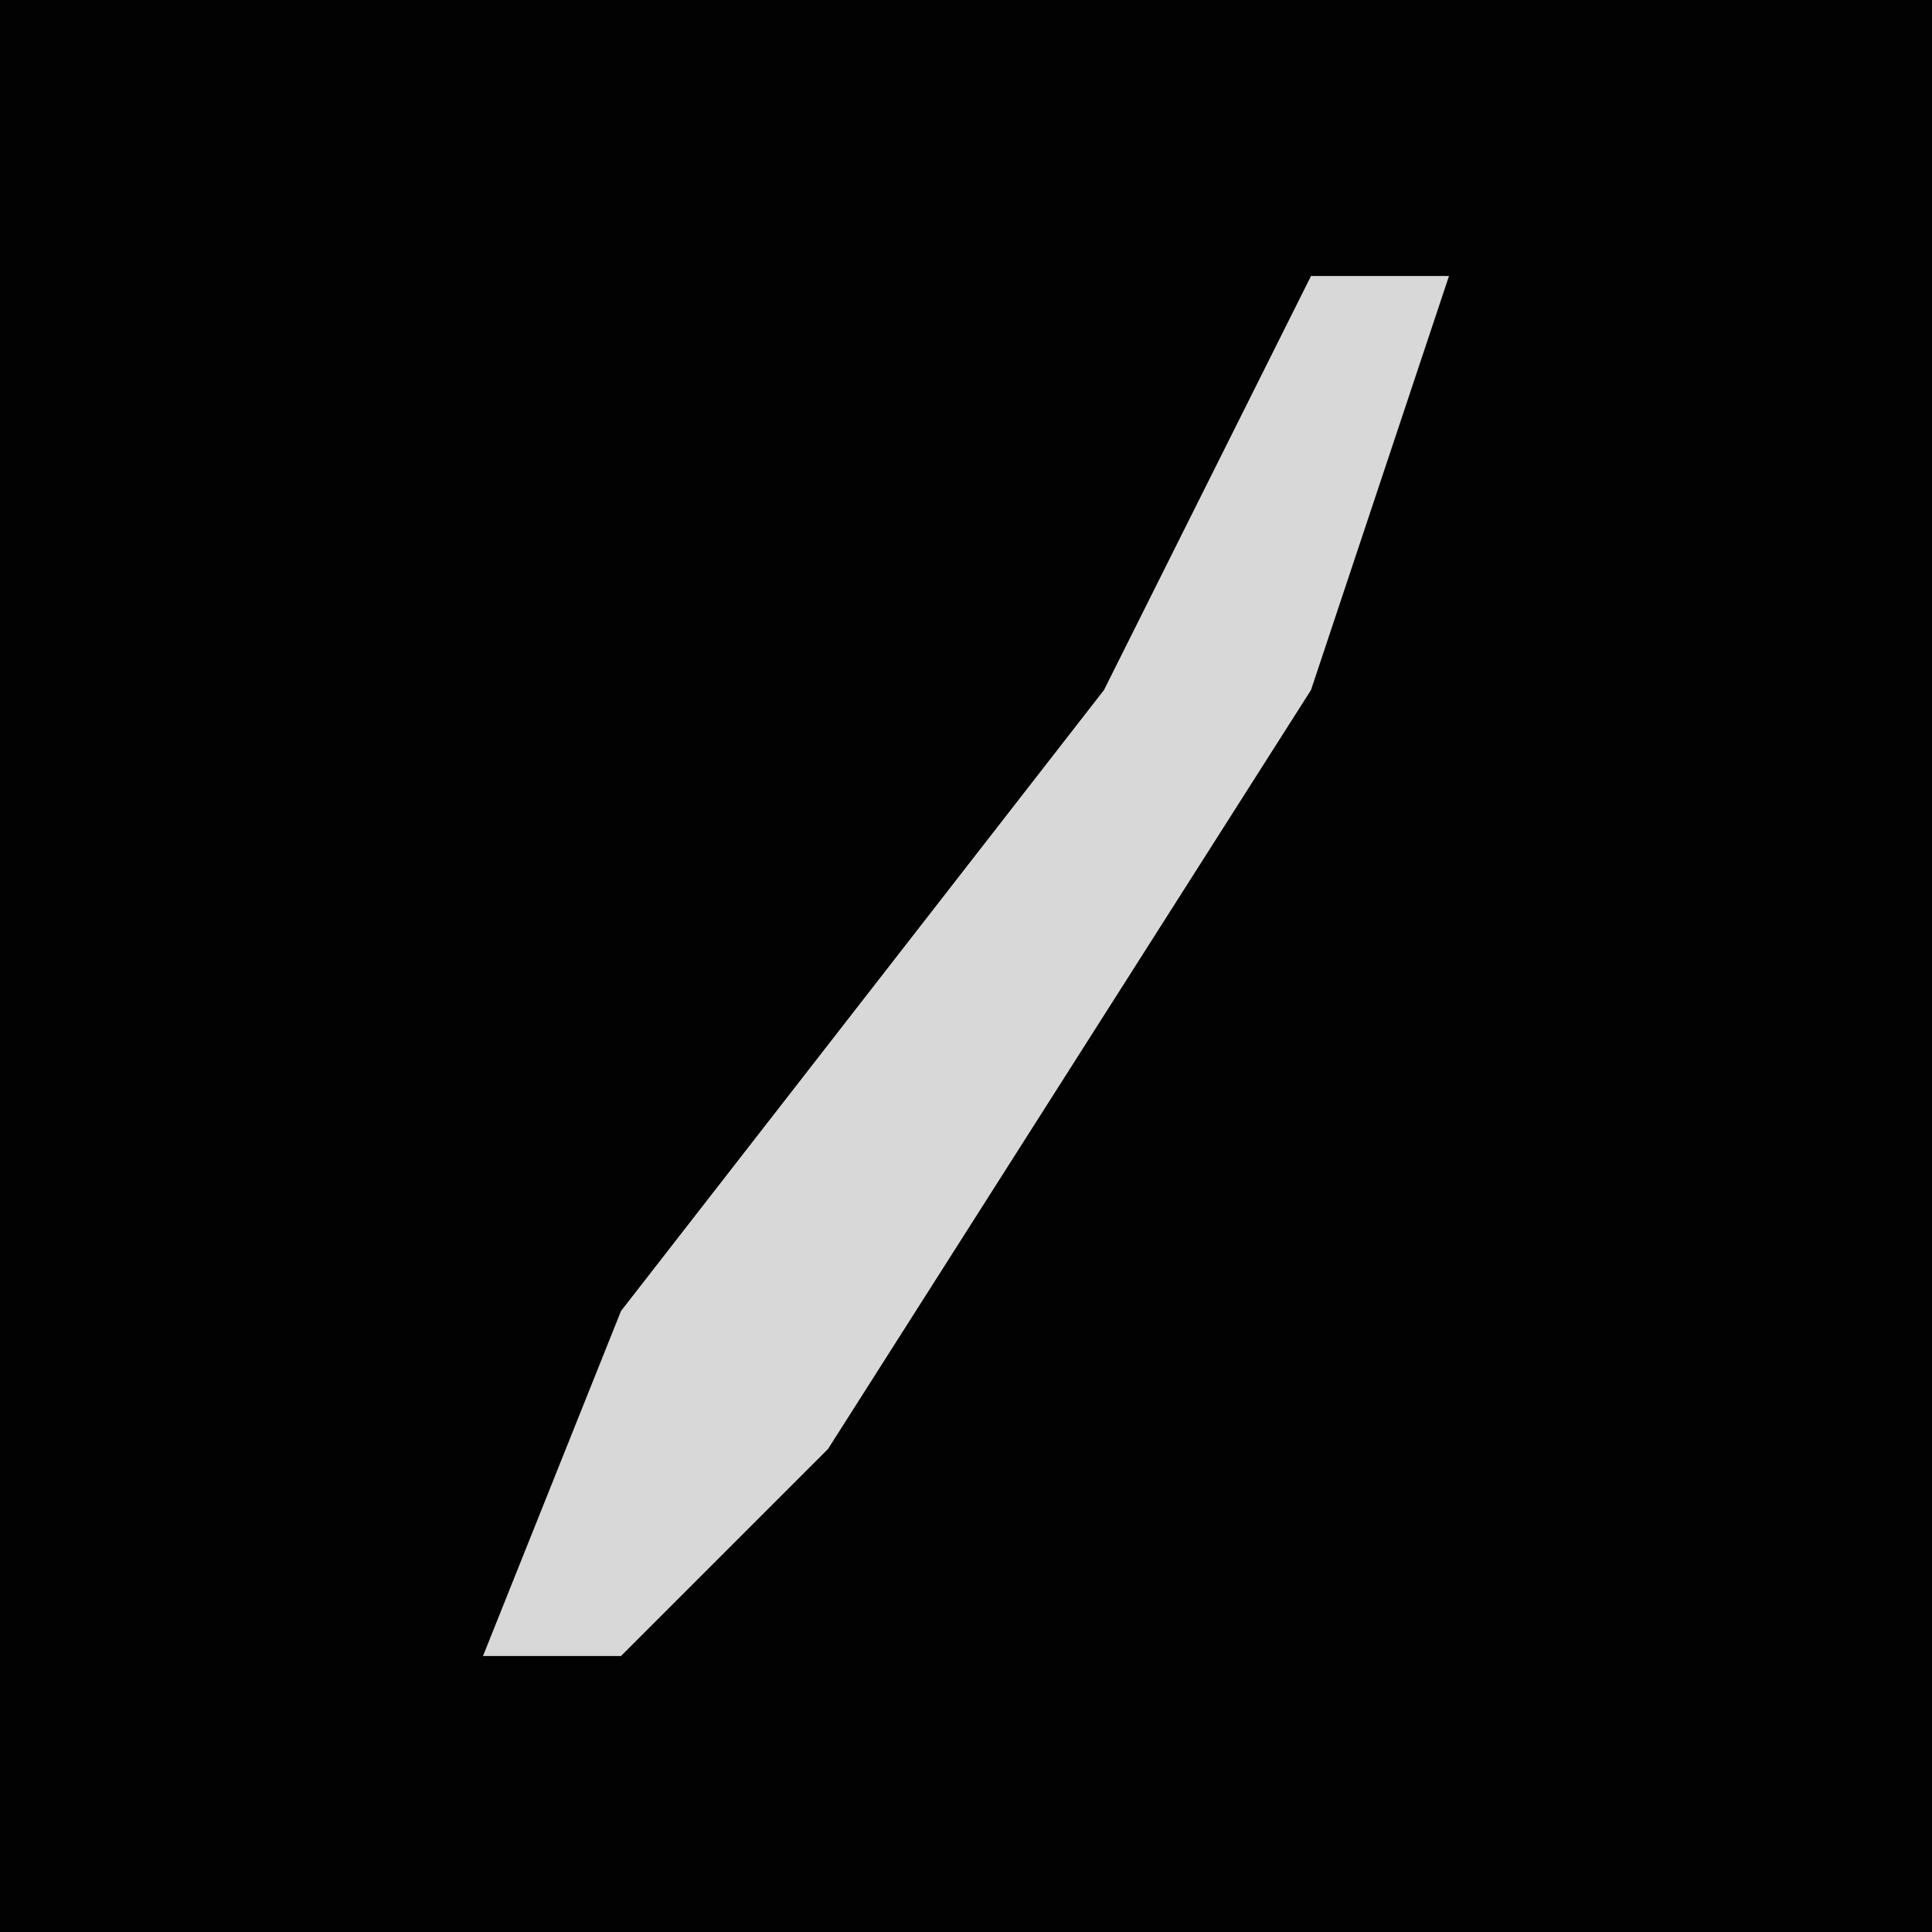 <?xml version="1.0" encoding="UTF-8"?>
<svg version="1.1" xmlns="http://www.w3.org/2000/svg" width="28" height="28">
<path d="M0,0 L28,0 L28,28 L0,28 Z " fill="#020202" transform="translate(0,0)"/>
<path d="M0,0 L2,0 L0,6 L-7,17 L-10,20 L-12,20 L-10,15 L-3,6 Z " fill="#D8D8D8" transform="translate(19,4)"/>
</svg>
